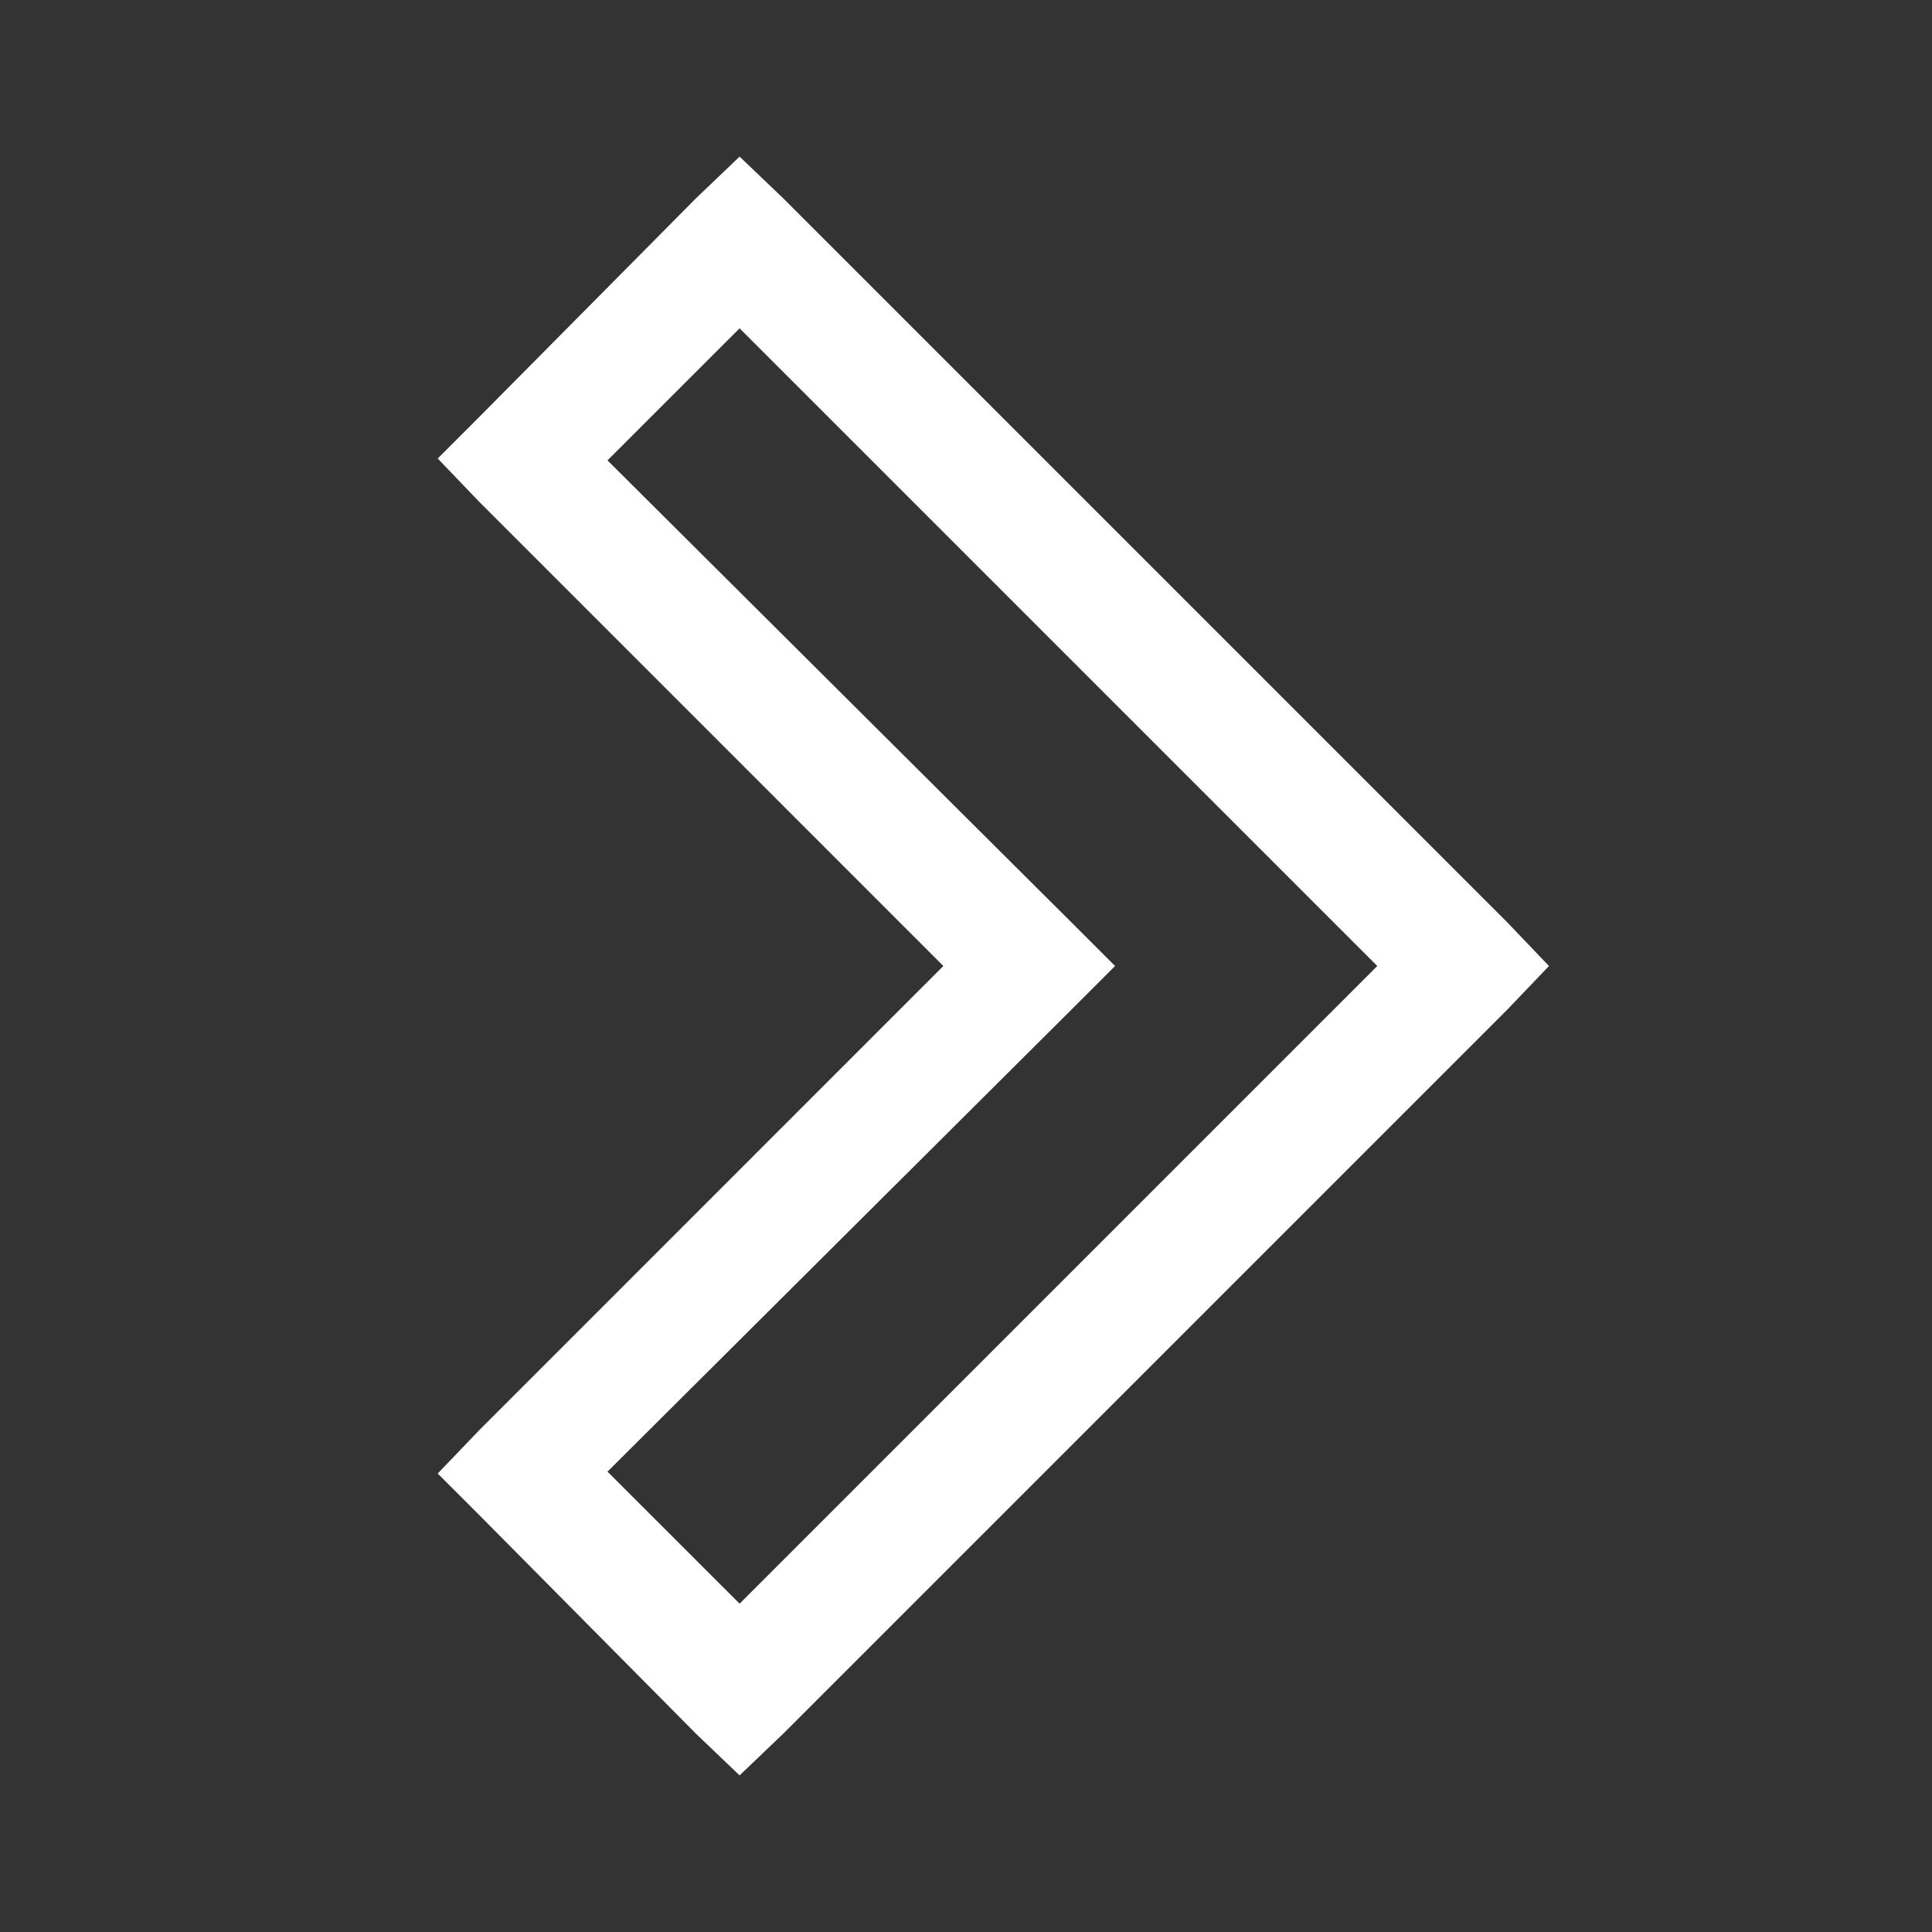 <?xml version="1.0" encoding="UTF-8"?>
<svg xmlns="http://www.w3.org/2000/svg" xmlns:xlink="http://www.w3.org/1999/xlink" viewBox="0 0 32 32" version="1.1" fill="#ffffff" width="32px" height="32px">
<rect x="0" y="0" width="32" height="32" fill="#333333" stroke="none"/>
<g id="surface1" fill="#ffffff">
<path style=" " d="M 12.25 2.594 L 11.531 3.281 L 7.938 6.906 L 7.25 7.594 L 7.938 8.312 L 15.625 16 L 7.938 23.688 L 7.25 24.406 L 7.938 25.094 L 11.531 28.719 L 12.25 29.406 L 12.969 28.719 L 24.969 16.719 L 25.656 16 L 24.969 15.281 L 12.969 3.281 Z M 12.25 5.438 L 22.812 16 L 12.25 26.562 L 10.062 24.375 L 17.75 16.719 L 18.469 16 L 17.75 15.281 L 10.062 7.625 Z " fill="#ffffff"/>
</g>
</svg>
